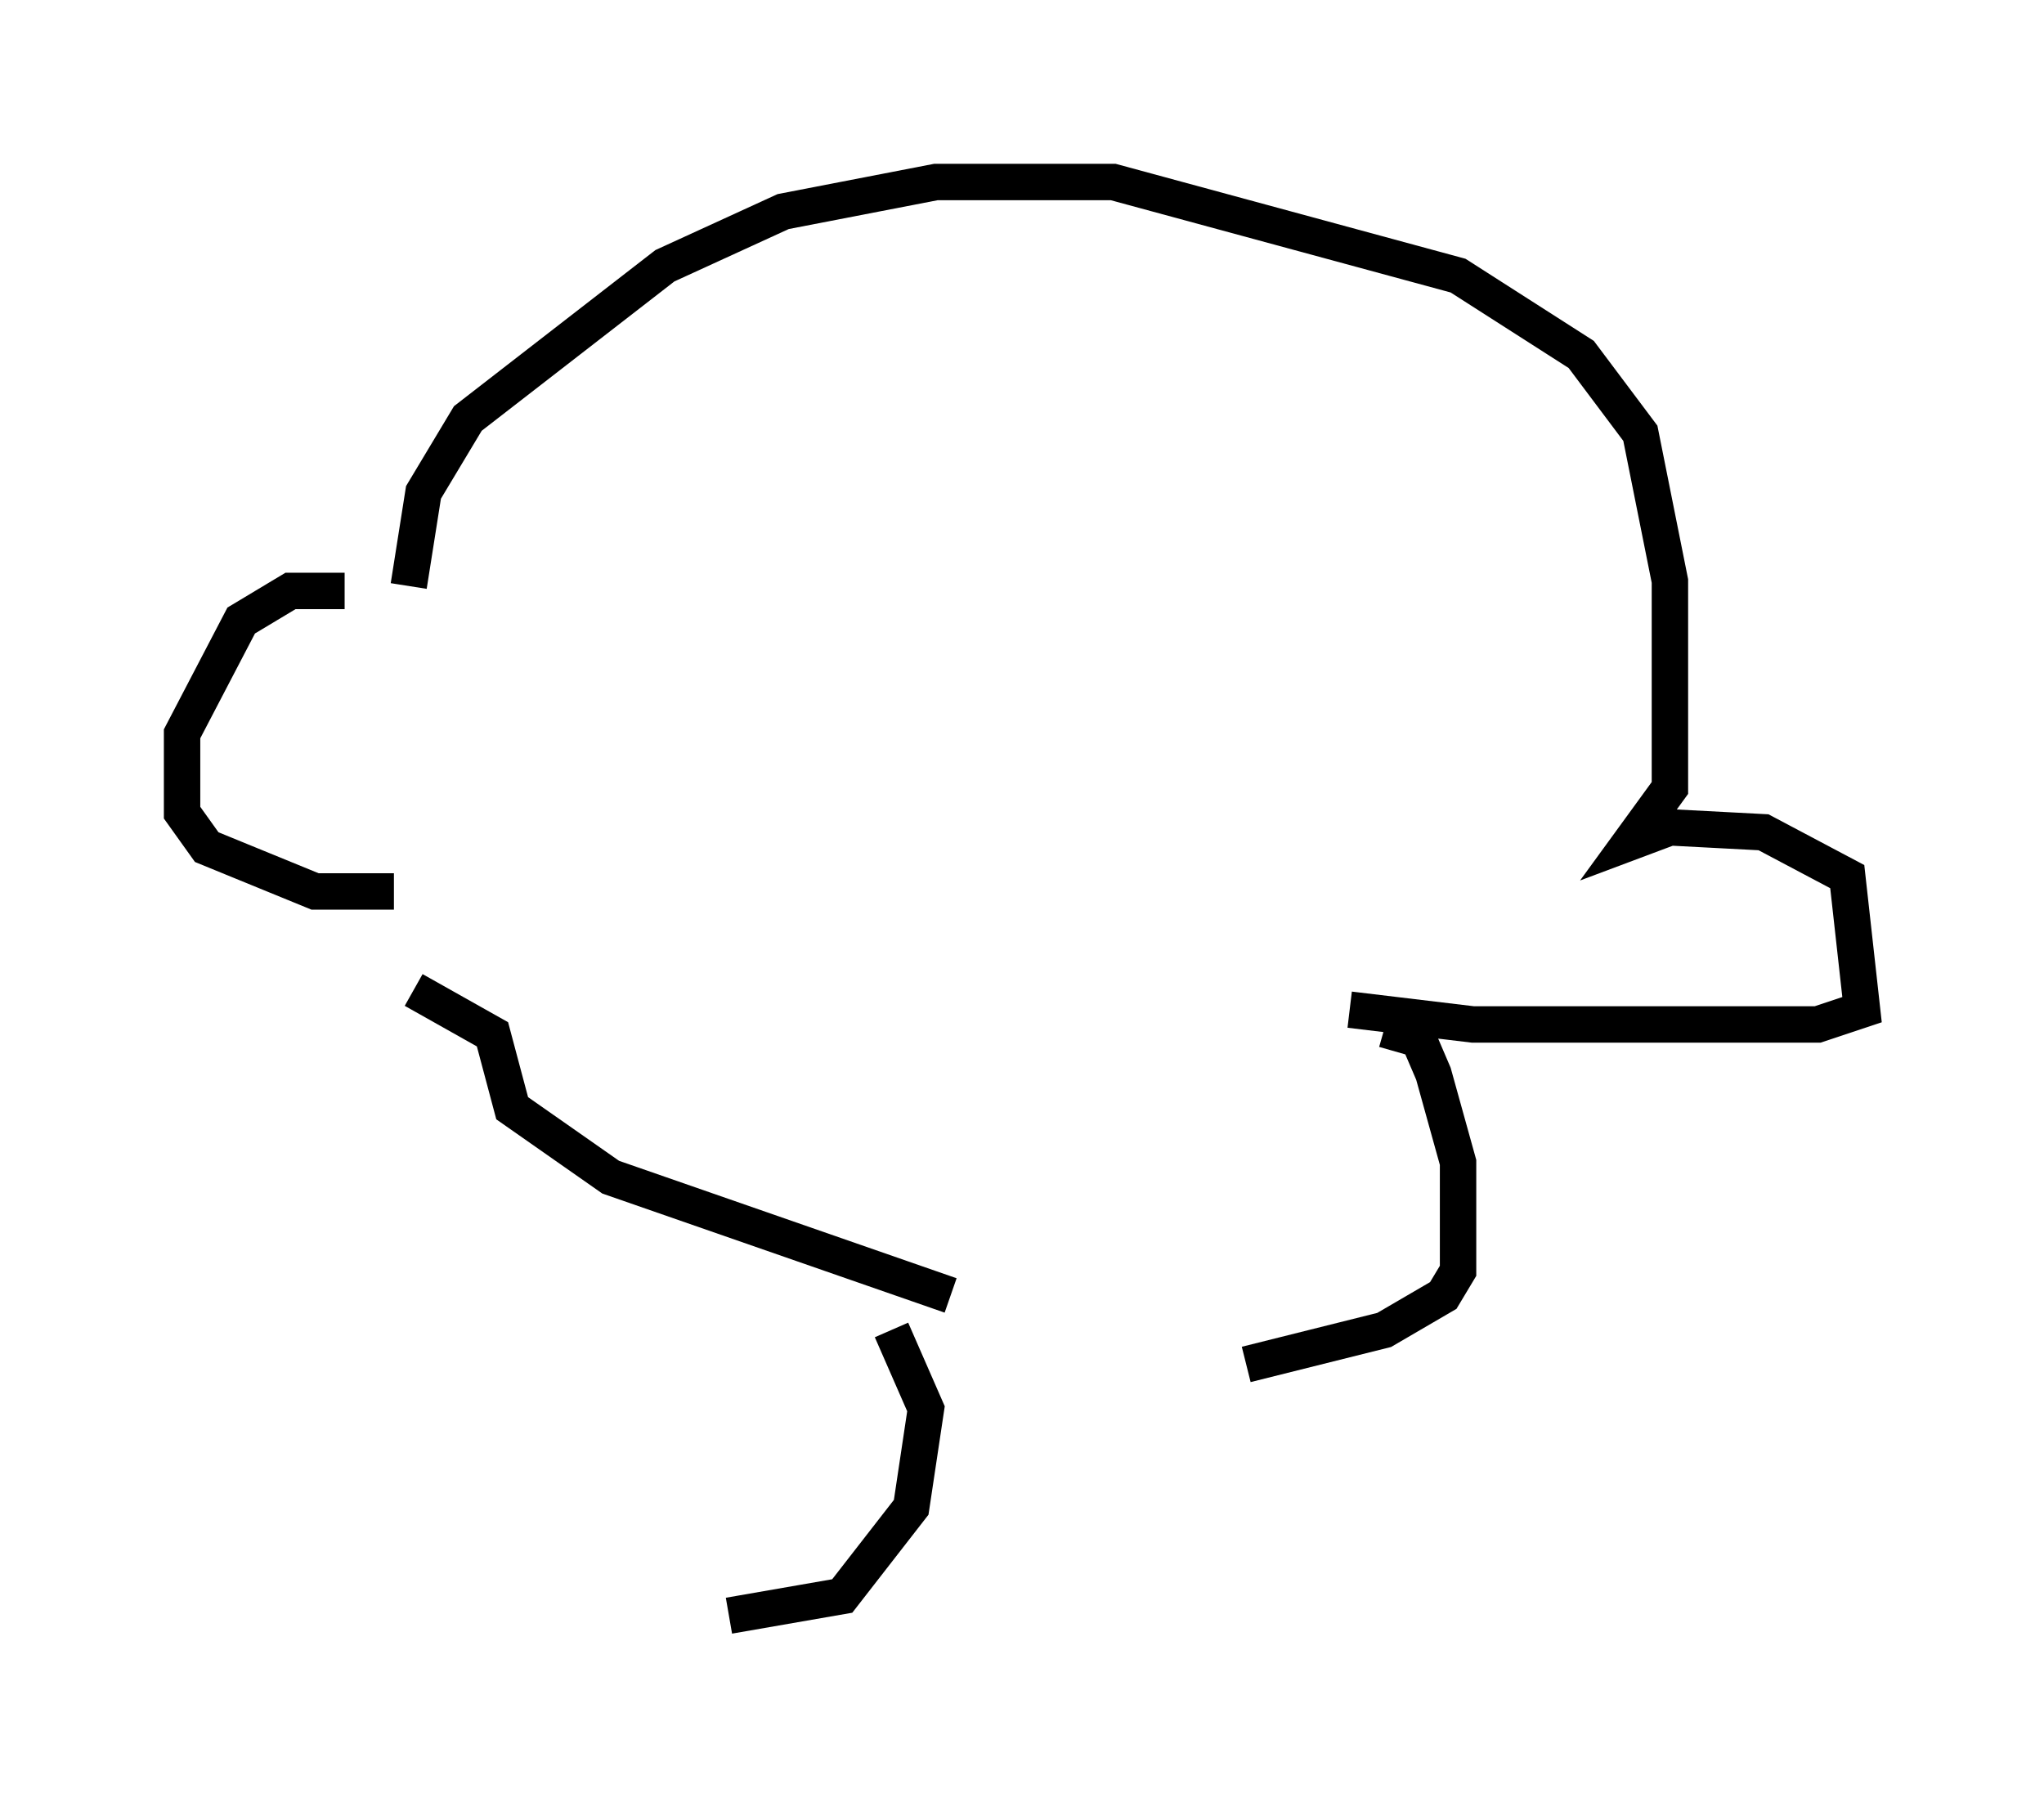 <?xml version="1.0" encoding="utf-8" ?>
<svg baseProfile="full" height="49.377" version="1.1" width="56.143" xmlns="http://www.w3.org/2000/svg" xmlns:ev="http://www.w3.org/2001/xml-events" xmlns:xlink="http://www.w3.org/1999/xlink"><defs /><rect fill="white" height="49.377" width="56.143" x="0" y="0" /><path d="M10.413, 16.908 m-0.947, -0.677 l-1.488, 0.0 -1.353, 0.812 l-1.624, 3.112 0.0, 2.165 l0.677, 0.947 2.977, 1.218 l2.165, 0.0 m0.406, -8.39 l0.406, -2.571 1.218, -2.03 l5.413, -4.195 3.248, -1.488 l4.195, -0.812 4.871, 0.0 l9.472, 2.571 3.383, 2.165 l1.624, 2.165 0.812, 4.059 l0.0, 5.683 -1.083, 1.488 l1.083, -0.406 2.571, 0.135 l2.3, 1.218 0.406, 3.654 l-1.218, 0.406 -9.472, 0.0 l-3.383, -0.406 m-25.71, -0.541 l2.165, 1.218 0.541, 2.03 l2.706, 1.894 9.337, 3.248 m11.908, -7.307 l0.947, 0.271 0.406, 0.947 l0.677, 2.436 0.0, 2.977 l-0.406, 0.677 -1.624, 0.947 l-3.789, 0.947 m-9.743, -0.947 l0.947, 2.165 -0.406, 2.706 l-1.894, 2.436 -3.112, 0.541 " fill="none" stroke="black" stroke-width="1" /></svg>